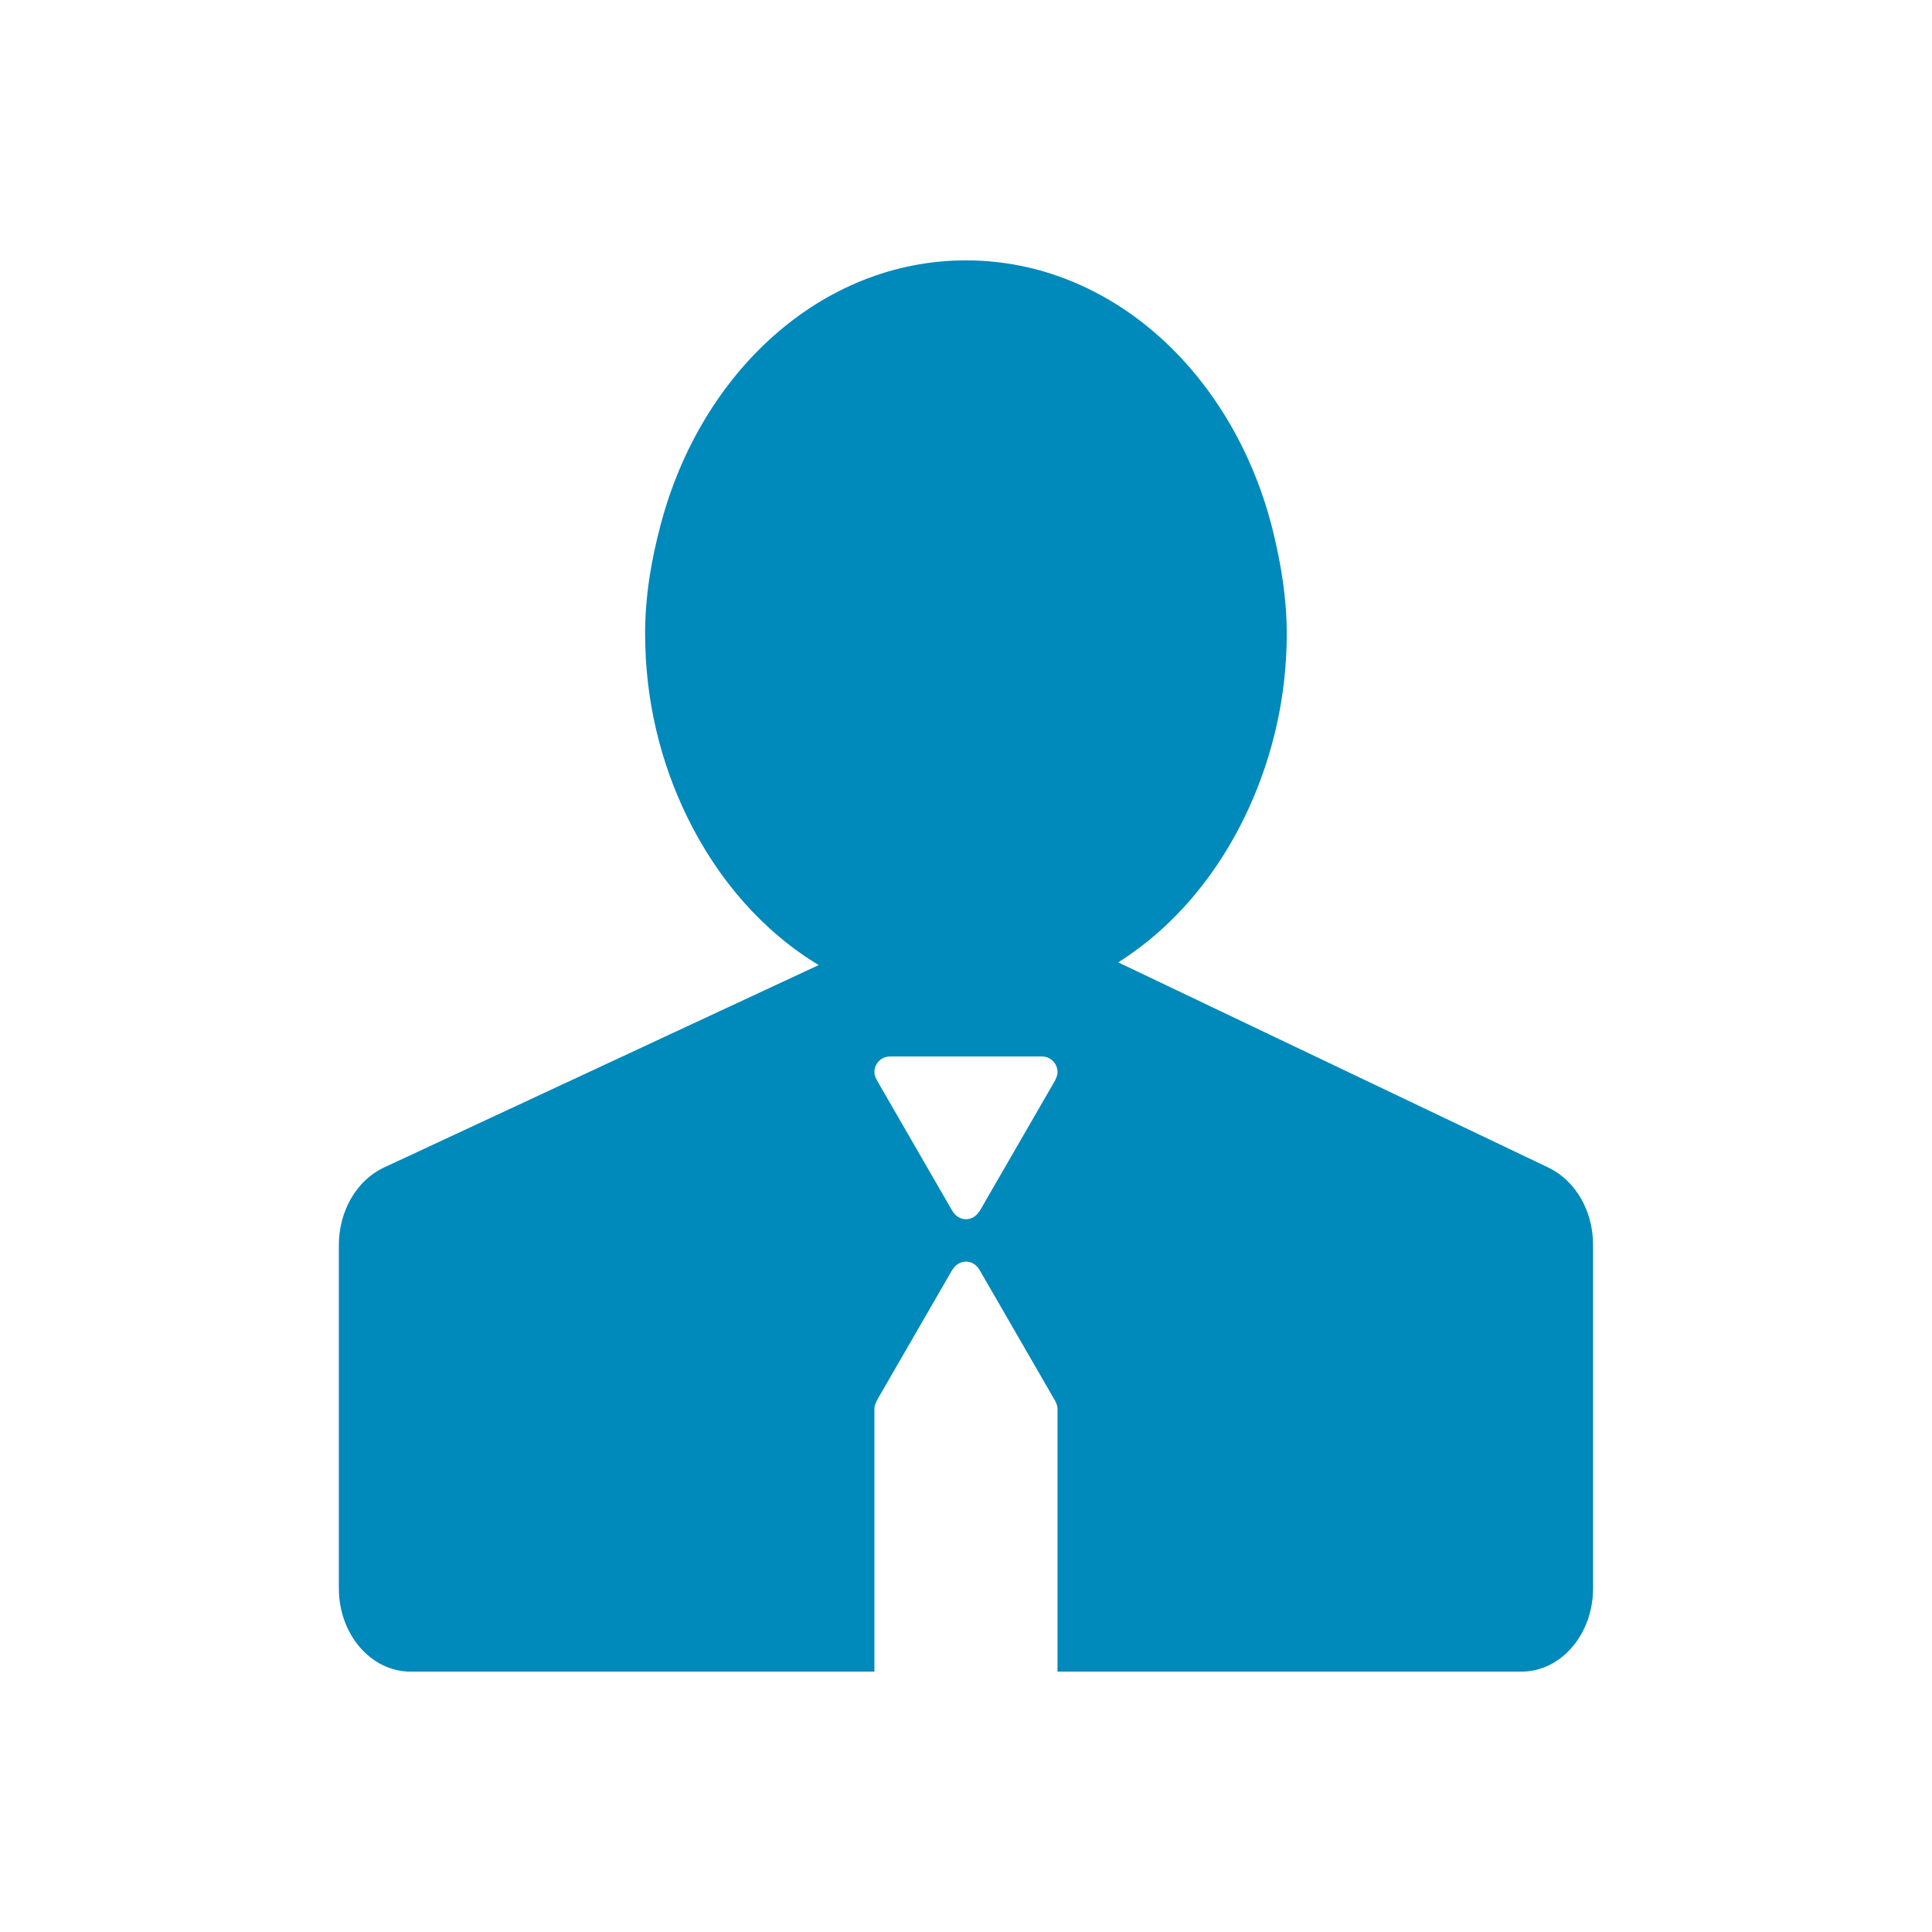 <?xml version="1.0" encoding="UTF-8" standalone="no"?>
<!-- Generator: Adobe Illustrator 17.0.0, SVG Export Plug-In . SVG Version: 6.00 Build 0)  -->

<svg
   xmlns:dc="http://purl.org/dc/elements/1.1/"
   xmlns:cc="http://creativecommons.org/ns#"
   xmlns:rdf="http://www.w3.org/1999/02/22-rdf-syntax-ns#"
   xmlns:svg="http://www.w3.org/2000/svg"
   xmlns="http://www.w3.org/2000/svg"
   xmlns:sodipodi="http://sodipodi.sourceforge.net/DTD/sodipodi-0.dtd"
   xmlns:inkscape="http://www.inkscape.org/namespaces/inkscape"
   version="1.1"
   id="Layer_1"
   x="0px"
   y="0px"
   width="100px"
   height="100px"
   viewBox="0 0 100 100"
   enable-background="new 0 0 100 100"
   xml:space="preserve"
   inkscape:version="0.91 r13725"
   sodipodi:docname="fi-torso-business1.svg"><defs
     id="defs4707" /><sodipodi:namedview
     pagecolor="#ffffff"
     bordercolor="#666666"
     borderopacity="1"
     objecttolerance="10"
     gridtolerance="10"
     guidetolerance="10"
     inkscape:pageopacity="0"
     inkscape:pageshadow="2"
     inkscape:window-width="686"
     inkscape:window-height="480"
     id="namedview4705"
     showgrid="false"
     inkscape:zoom="2.36"
     inkscape:cx="50"
     inkscape:cy="50"
     inkscape:window-x="0"
     inkscape:window-y="0"
     inkscape:window-maximized="0"
     inkscape:current-layer="Layer_1" /><g
     id="g4701"
     style="fill:#0089bb;fill-opacity:1"><path
       d="M80.161,60.441l-15.66-7.47l-6.622-3.159c2.892-1.822,5.241-4.634,6.778-8.021c1.219-2.69,1.945-5.734,1.945-8.99   c0-1.827-0.29-3.562-0.694-5.236c-1.97-8.112-8.305-14.088-15.91-14.088c-7.461,0-13.7,5.763-15.792,13.644   c-0.483,1.808-0.815,3.688-0.815,5.68c0,3.459,0.808,6.684,2.181,9.489c1.587,3.254,3.94,5.937,6.804,7.662l-6.342,2.953   l-16.168,7.53c-1.404,0.658-2.327,2.242-2.327,4.011v15.062v2.703c0,2.381,1.659,4.311,3.707,4.311h24.013V72.92   c0-0.147,0.05-0.278,0.119-0.396l-0.01-0.006l3.933-6.812l0.01,0.006c0.14-0.24,0.389-0.41,0.687-0.41   c0.298,0,0.547,0.169,0.687,0.41l0.004-0.003l0.036,0.063c0.005,0.01,0.012,0.018,0.016,0.028l3.881,6.721l-0.005,0.003   c0.069,0.119,0.119,0.249,0.119,0.397v13.602h24.013c2.048,0,3.708-1.93,3.708-4.311v-2.703V64.446   C82.46,62.683,81.552,61.114,80.161,60.441z M54.62,55.886l0.01,0.006l-3.934,6.812l-0.01-0.006   c-0.14,0.24-0.389,0.409-0.687,0.409c-0.298,0-0.547-0.169-0.687-0.409l-0.005,0.003l-0.04-0.069   c-0.003-0.007-0.009-0.013-0.012-0.02l-3.881-6.723l0.004-0.003c-0.069-0.119-0.119-0.249-0.119-0.397   c0-0.445,0.361-0.806,0.806-0.806h7.866c0.445,0,0.806,0.361,0.806,0.806C54.739,55.637,54.689,55.767,54.62,55.886z"
       id="path4703"
       style="fill:#0089bb;fill-opacity:1" /></g></svg>